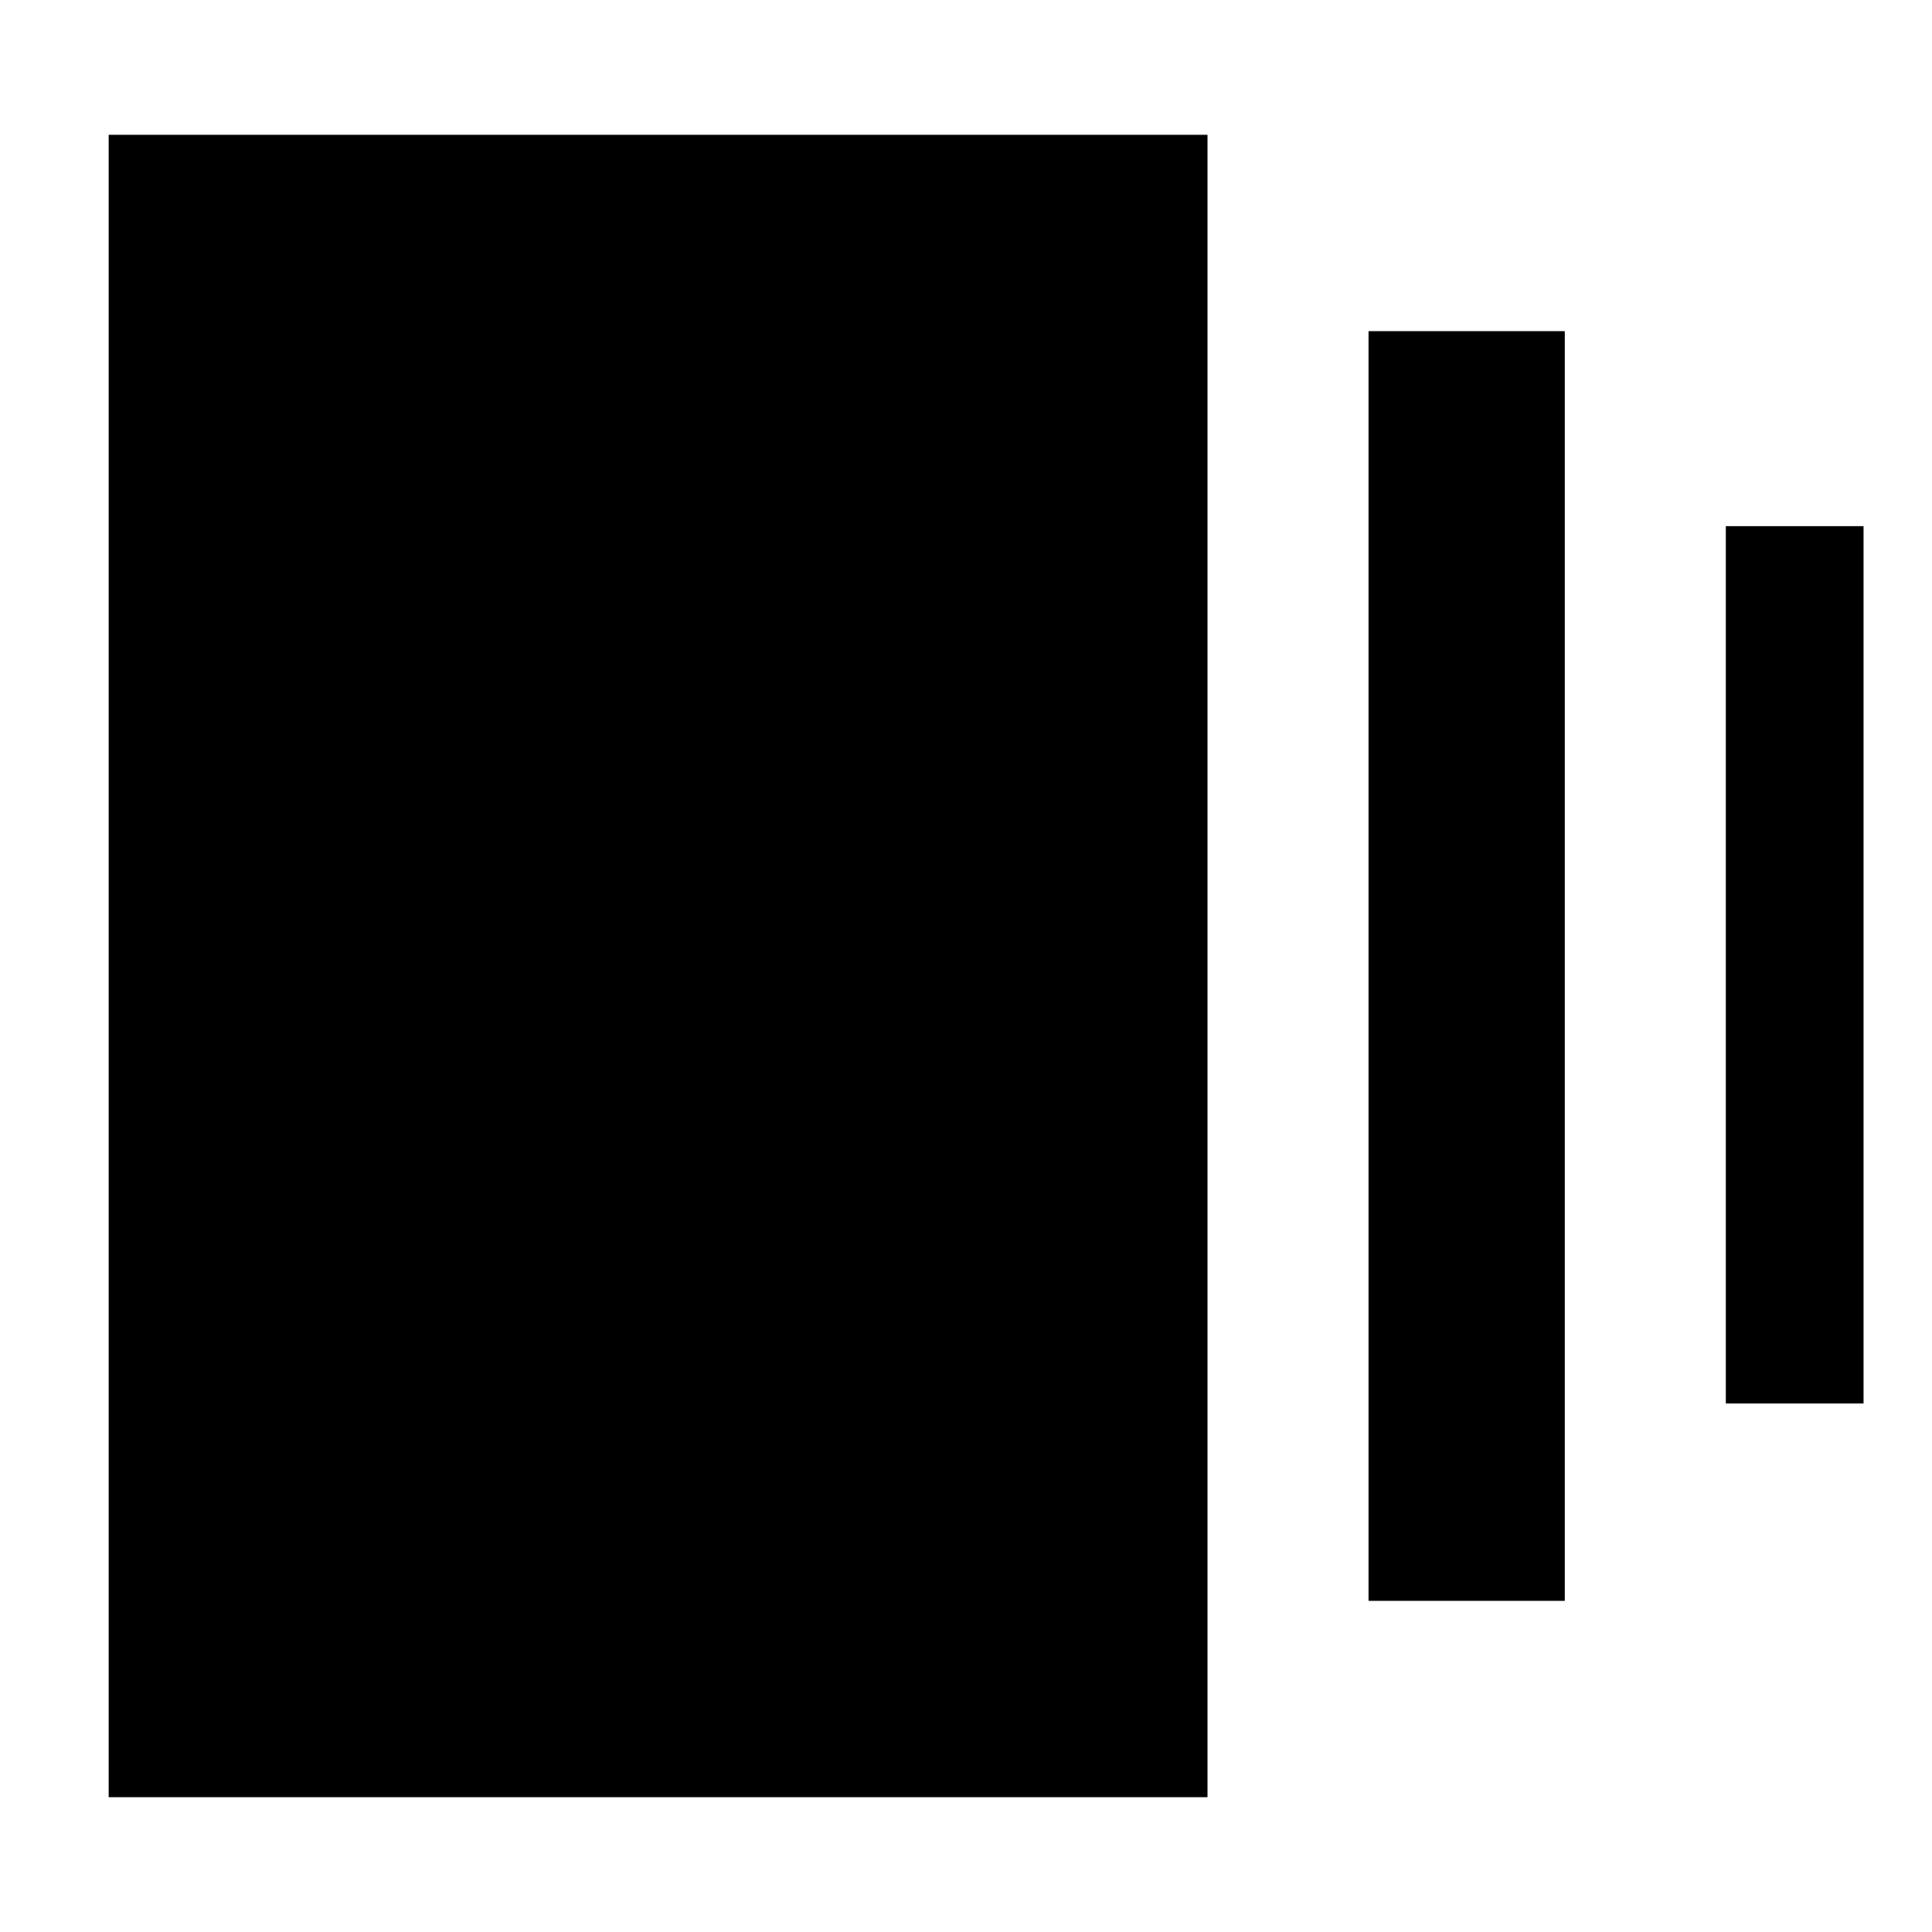 <svg xmlns="http://www.w3.org/2000/svg" height="24" viewBox="0 -960 960 960" width="24"><path d="M680-164.52v-630.96h97.52v630.96H680ZM54-67v-826h546v826H54Zm803.52-195.61v-435.91H926v435.91h-68.48Z"/></svg>
